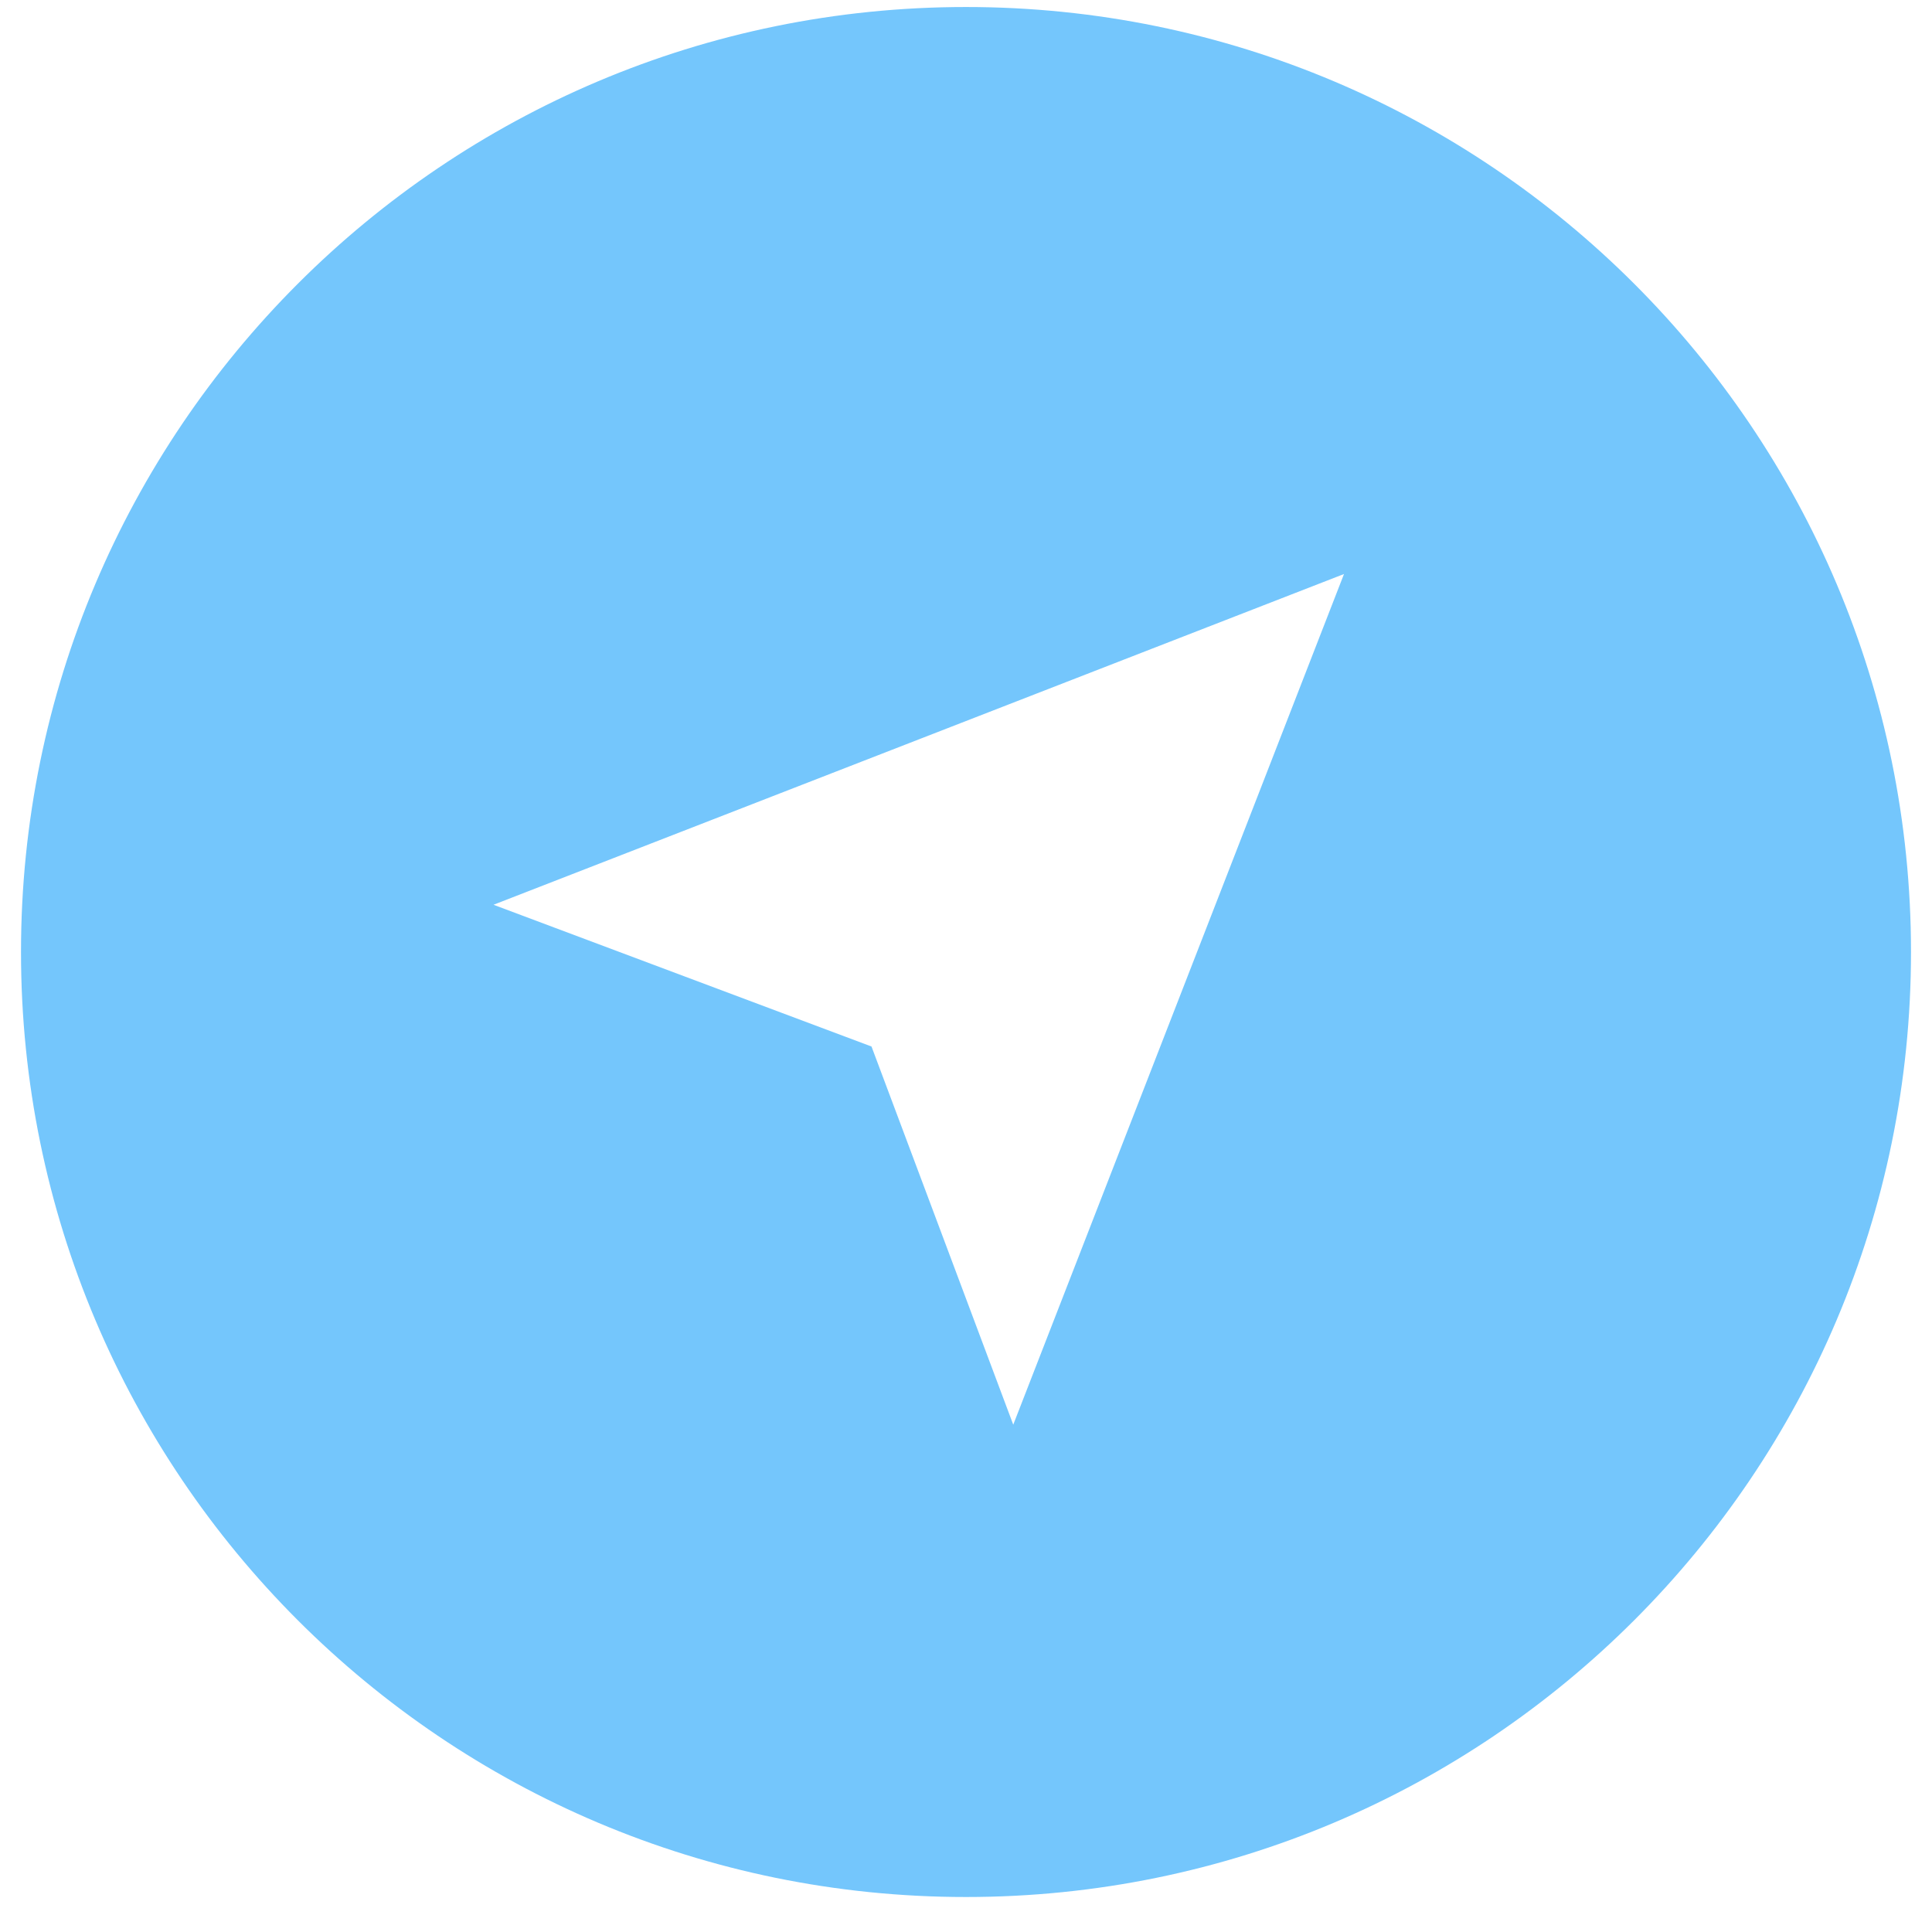 <svg width="46" height="46" viewBox="0 0 46 46" fill="none" xmlns="http://www.w3.org/2000/svg">
<path d="M23 45.167C10.573 45.167 0.5 35.093 0.5 22.667C0.5 10.24 10.573 0.167 23 0.167C35.427 0.167 45.5 10.24 45.5 22.667C45.5 35.093 35.427 45.167 23 45.167ZM11.75 21.542L20.75 24.917L24.125 33.921L32 13.667L11.75 21.542Z" fill="#74C6FC"/>
</svg>
